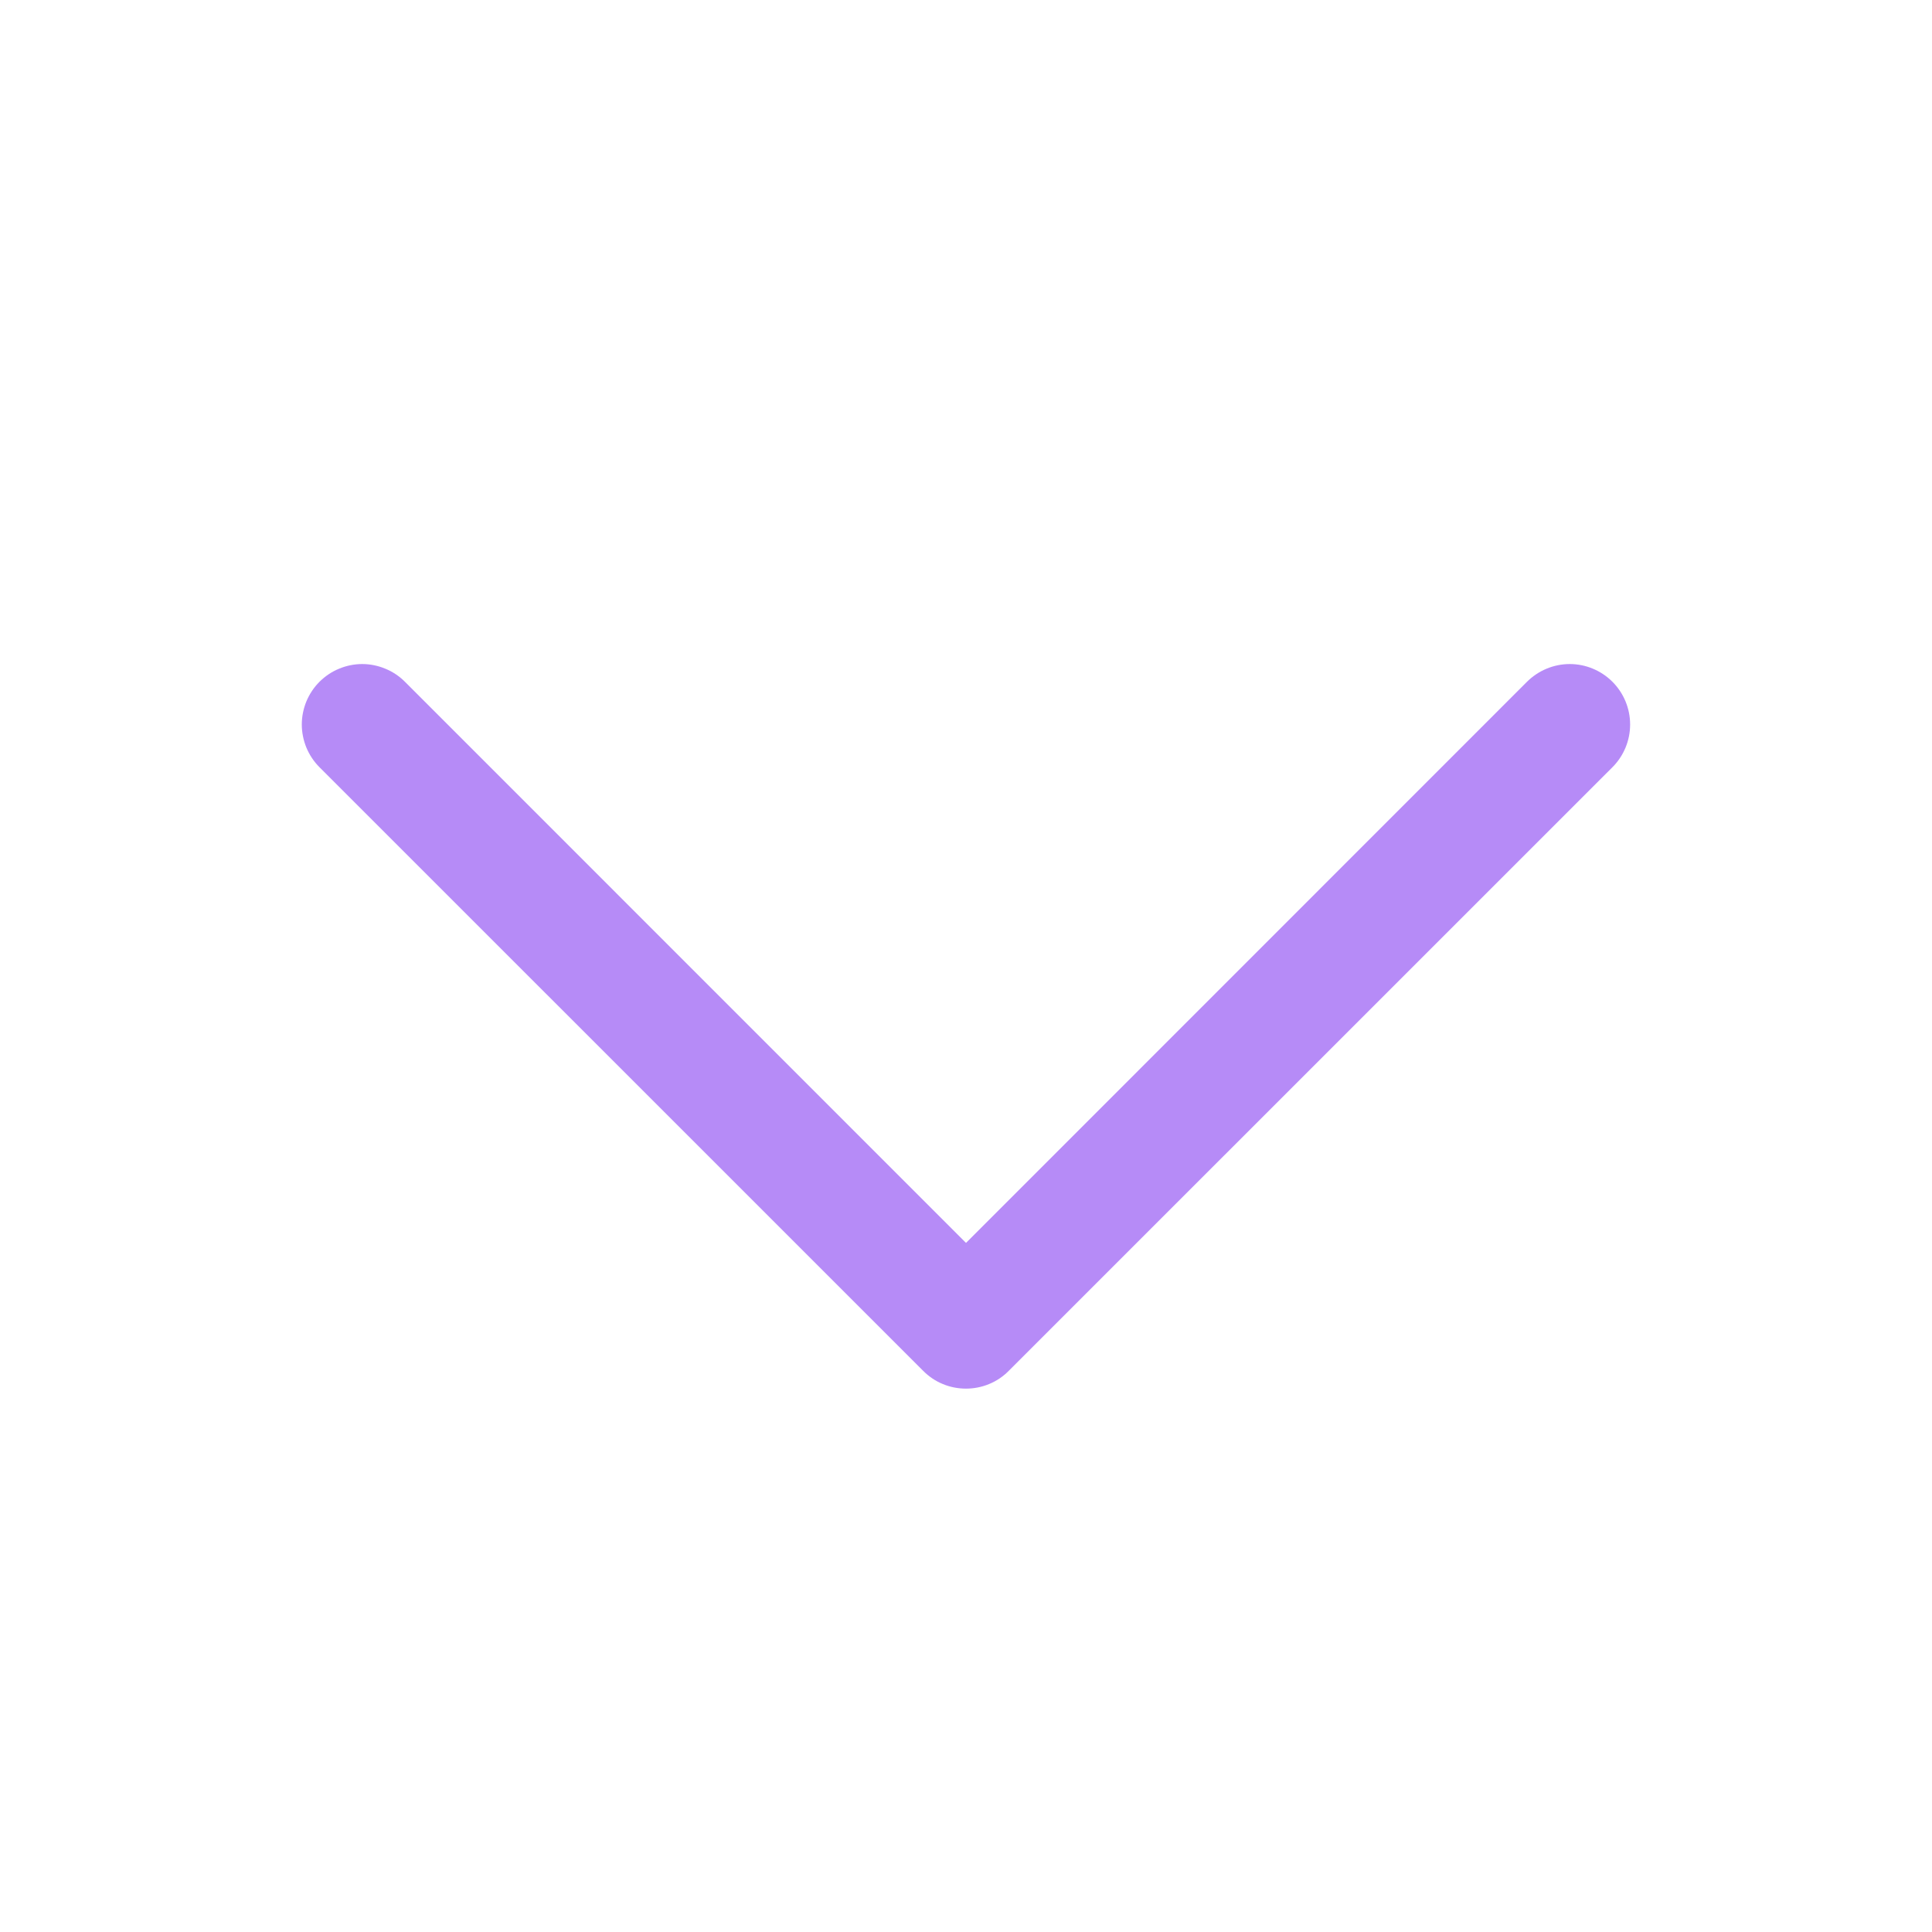 <svg width="24" height="24" viewBox="0 0 24 24" fill="none" xmlns="http://www.w3.org/2000/svg">
<g id="Frame">
<path id="Vector" d="M5.03 8.469C4.961 8.4 4.878 8.344 4.787 8.307C4.696 8.269 4.598 8.249 4.5 8.249C4.401 8.249 4.303 8.269 4.212 8.307C4.121 8.344 4.039 8.4 3.969 8.469C3.899 8.539 3.844 8.622 3.806 8.713C3.769 8.804 3.749 8.901 3.749 9C3.749 9.098 3.769 9.196 3.806 9.287C3.844 9.378 3.899 9.461 3.969 9.531L11.469 17.03C11.539 17.1 11.621 17.156 11.712 17.193C11.803 17.231 11.901 17.25 12 17.25C12.098 17.25 12.196 17.231 12.287 17.193C12.378 17.156 12.461 17.1 12.53 17.03L20.03 9.531C20.171 9.39 20.25 9.199 20.25 9C20.25 8.801 20.171 8.61 20.03 8.469C19.89 8.329 19.699 8.249 19.5 8.249C19.301 8.249 19.11 8.329 18.969 8.469L12 15.44L5.03 8.469Z" fill="#B68BF7"/>
</g>
</svg>
